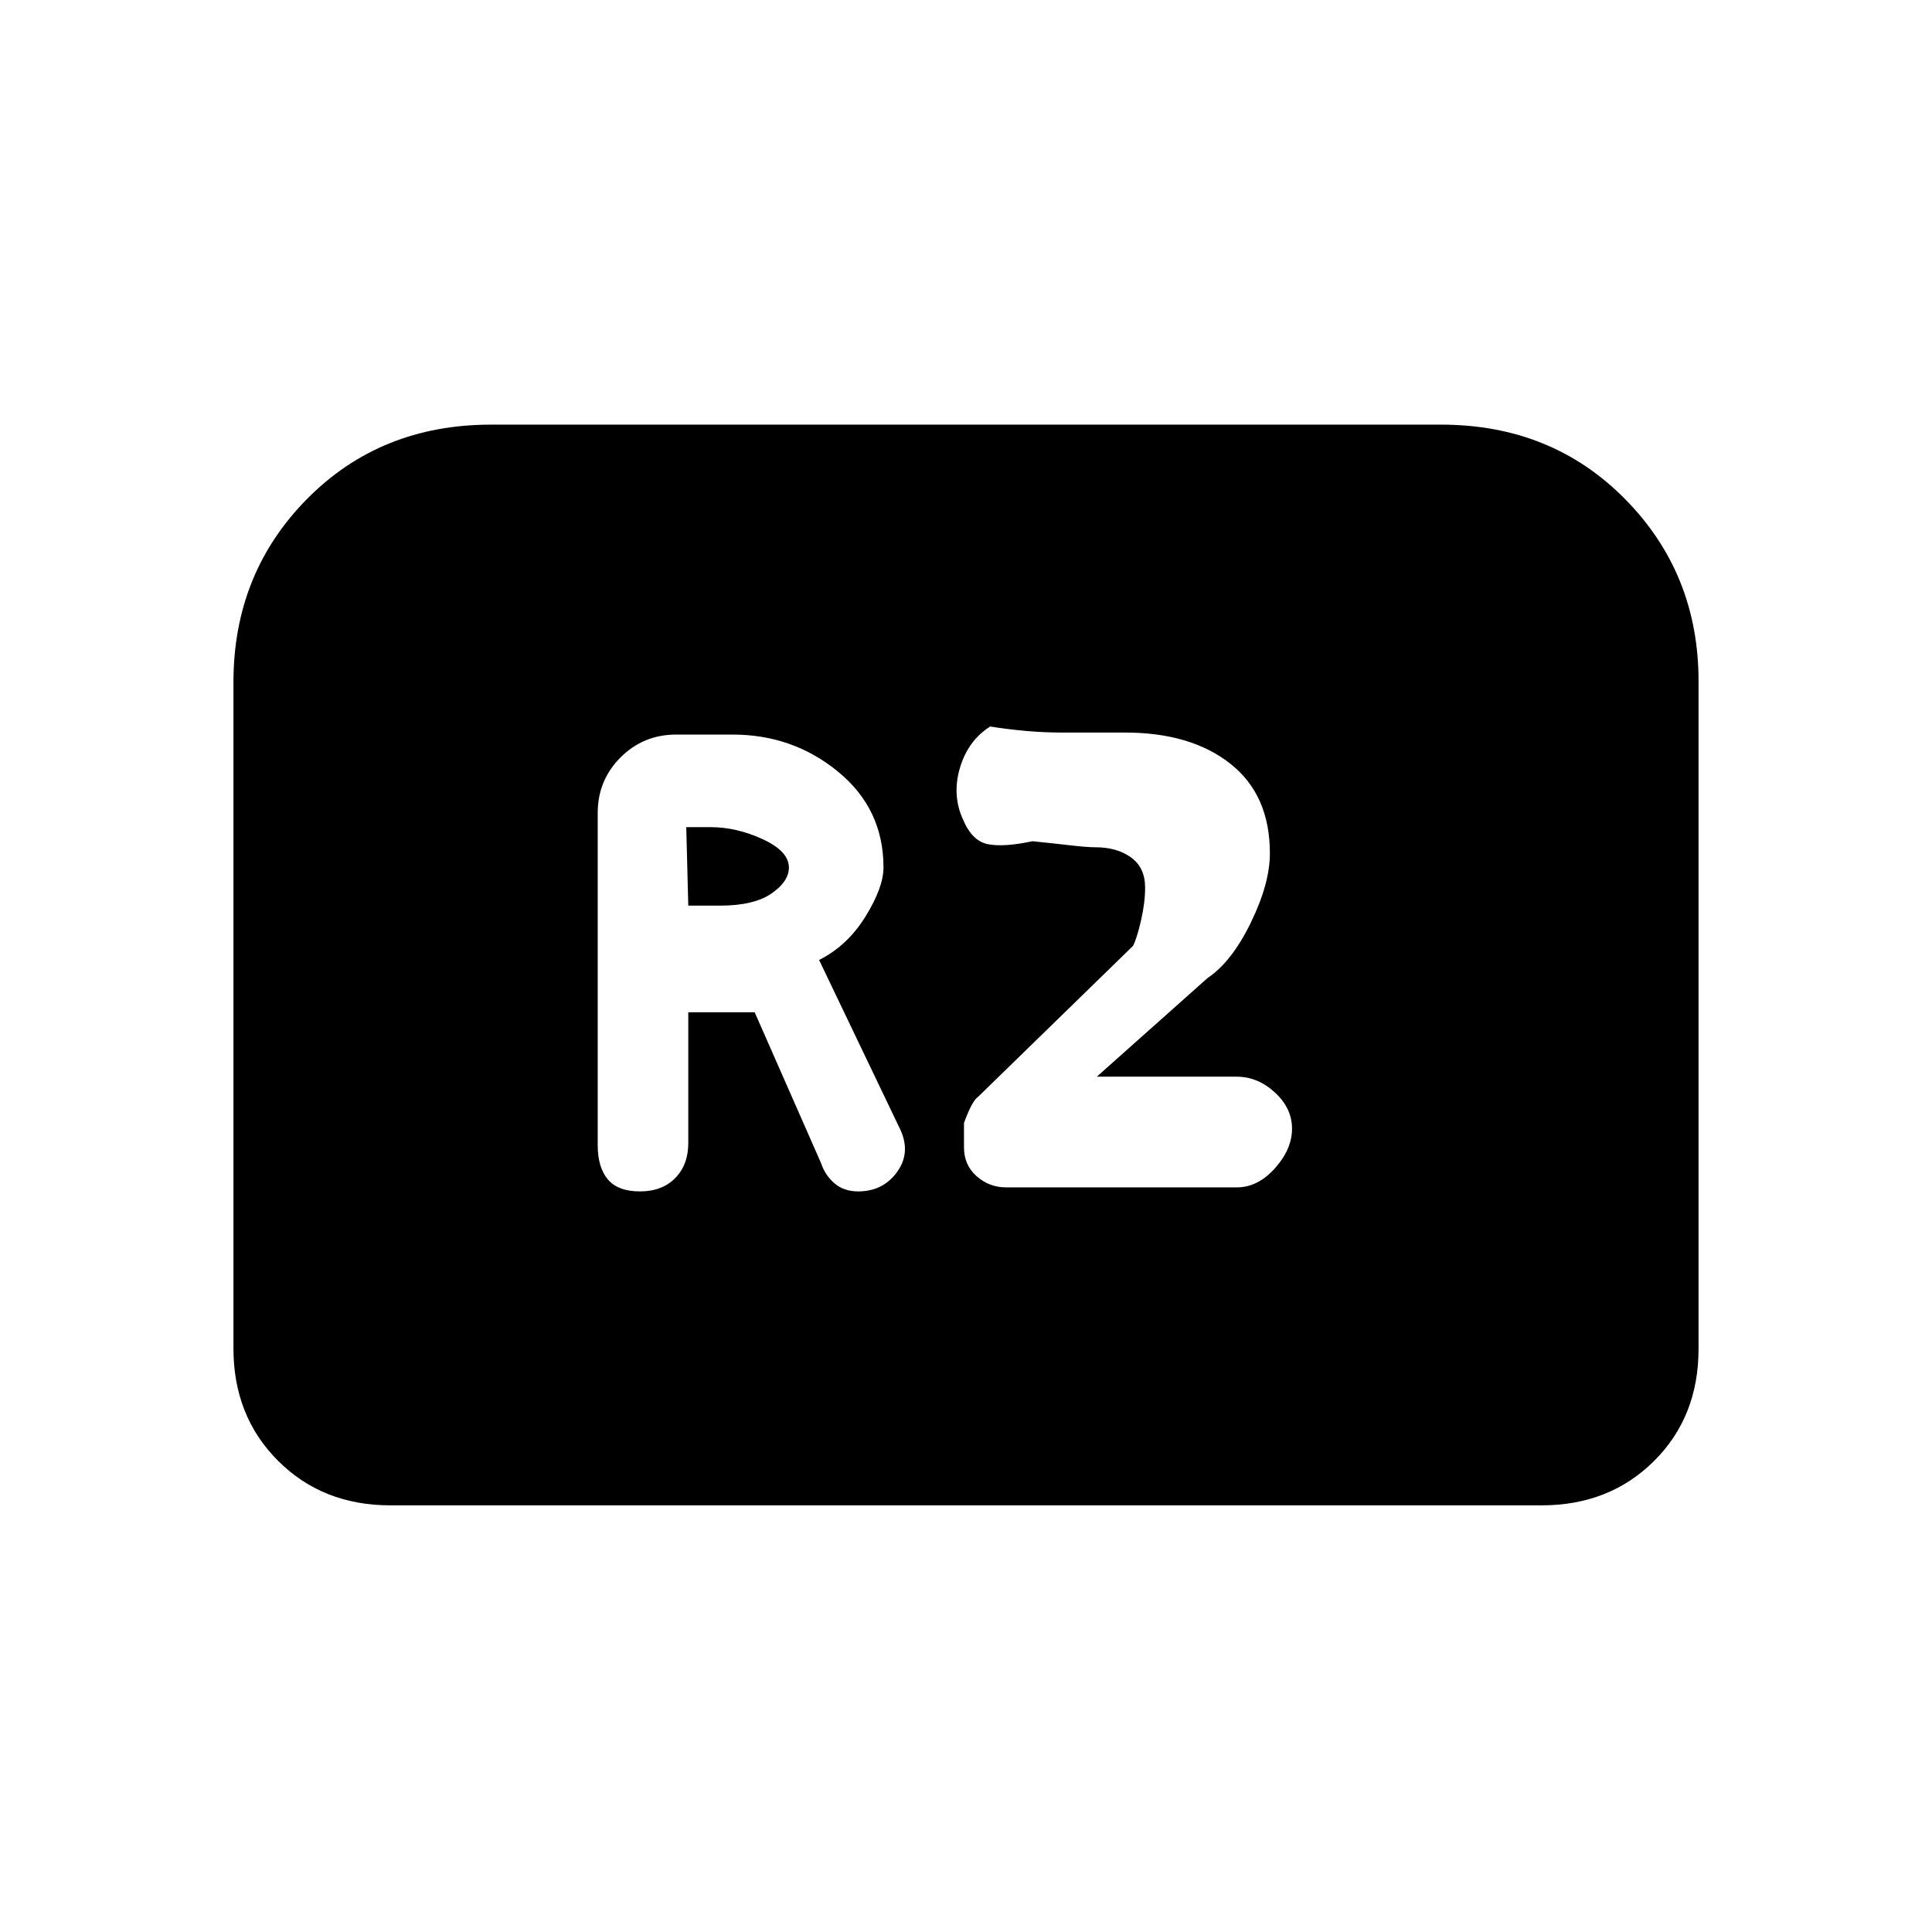 <svg xmlns="http://www.w3.org/2000/svg" height="20" viewBox="0 -960 960 960" width="20"><path d="M318-368q11 0 17.5-6.61T342-392v-65h33l33 75q2 6 6.67 10 4.66 4 11.75 4Q439-368 446-378q7-10 .64-22.21L407-483q14-7 23-21.5t9-24.5q0-29-22.5-47.5T364-595h-28q-16.3 0-27.65 11.35Q297-572.3 297-556v165q0 11 5 17t16 6Zm24-142-1-39h12q13 0 26 6t13 14.09q0 6.91-8.7 12.91t-25.52 6H342Zm158 140h114.59q10.42 0 18.92-9.5Q642-389 642-399.17q0-10.16-8.52-18-8.51-7.83-18.97-7.83H545l55-49q12-8 21.5-27.5T631-536q0-29-19.63-44.5T559-596h-31.5q-16.5 0-35.5-3-11 7-15 20.5t1.42 25.5Q483-542 491-540.5t22-1.5q10 1 18.5 2t12.79 1q10.71 0 17.71 5.05 7 5.06 7 14.95 0 7.47-2 16.23-2 8.77-4 12.77l-77 75q-3 2-7 13v12.14q0 8.72 6.25 14.29Q491.5-370 500-370Zm-384 80v-331q0-54 36.5-91t91.5-37h472q55 0 91.5 37t36.5 90.52v331.72Q844-256 821.85-234T766-212H194q-33.7 0-55.85-22.15T116-290Z"/></svg>